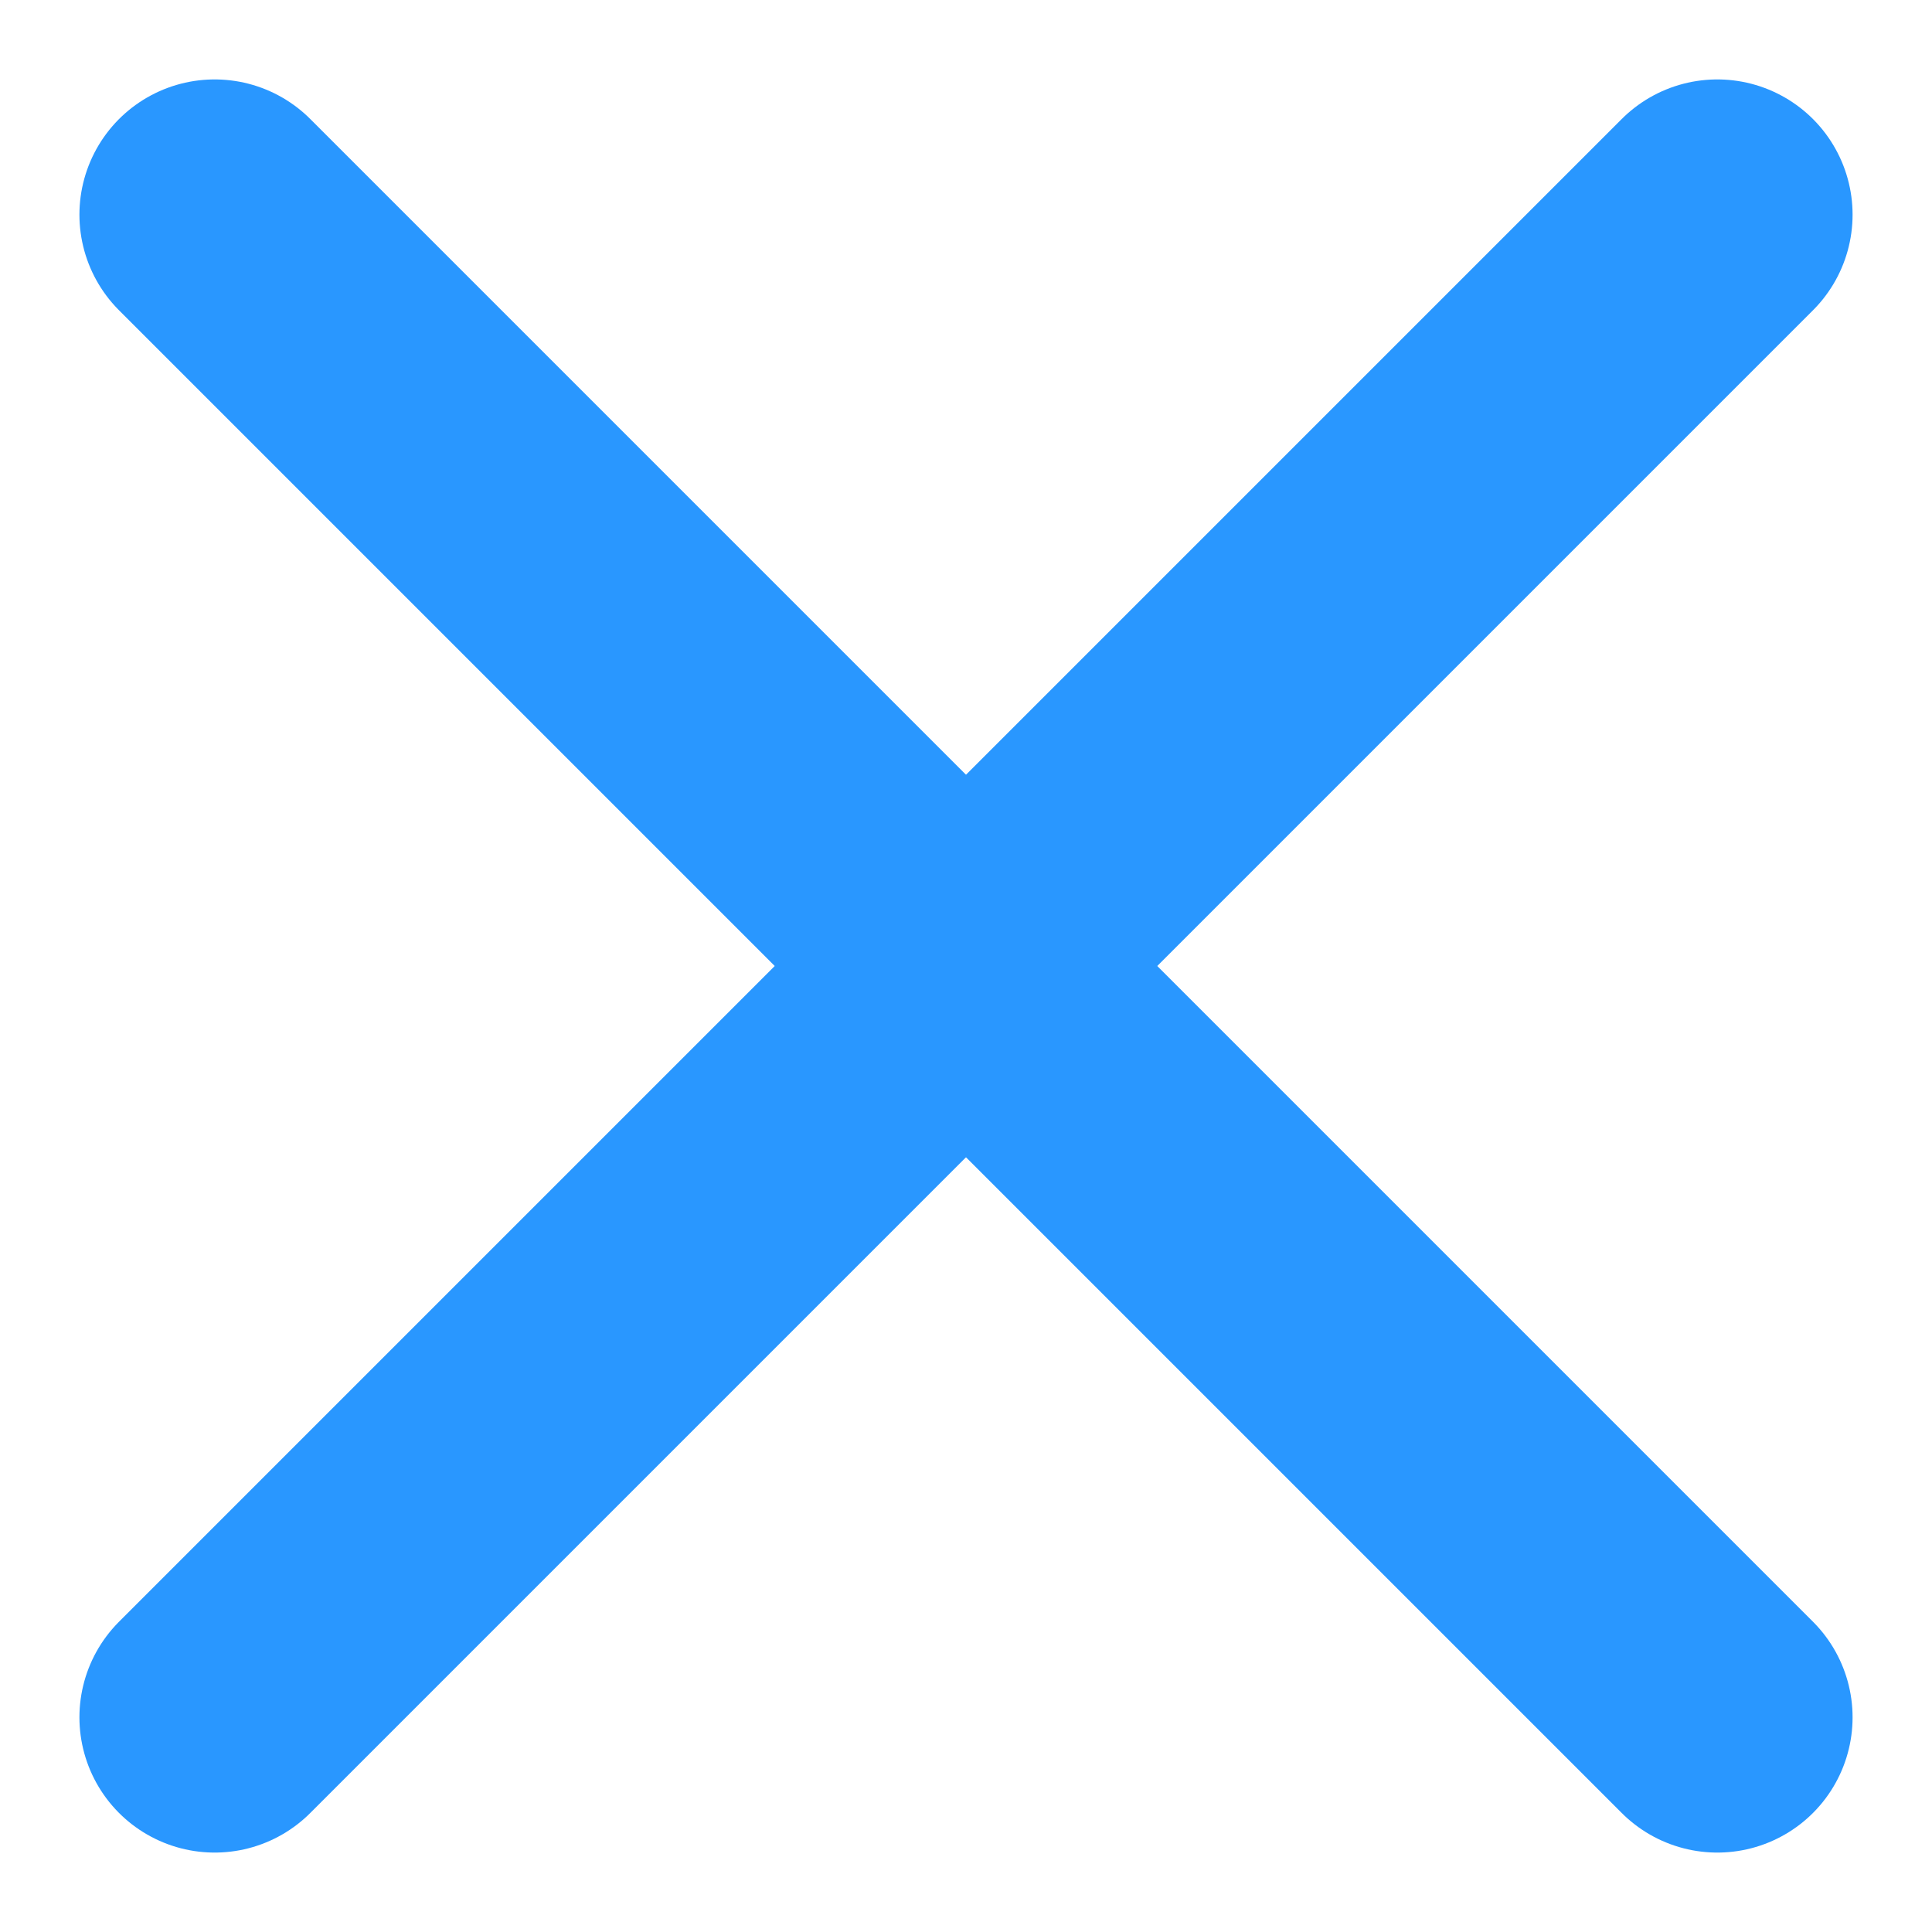 <?xml version="1.0" encoding="UTF-8"?>
<svg width="9px" height="9px" viewBox="0 0 9 9" version="1.1" xmlns="http://www.w3.org/2000/svg" xmlns:xlink="http://www.w3.org/1999/xlink">
    <title>21C05D2A-9763-46E1-93AA-AB0111D2E032</title>
    <g id="Page-1" stroke="none" stroke-width="1" fill="none" fill-rule="evenodd" stroke-linecap="round" stroke-linejoin="round">
        <g id="Open-orders_V2.7-Copy-8" transform="translate(-1295, -173)" stroke="#2997FF" stroke-width="1.26">
            <g id="Group-6" transform="translate(1120, 161)">
                <g id="x-(2)" transform="translate(176, 13)">
                    <line x1="7" y1="0" x2="0" y2="7" id="Path"></line>
                    <line x1="0" y1="0" x2="7" y2="7" id="Path"></line>
                </g>
            </g>
        </g>
    </g>
</svg>